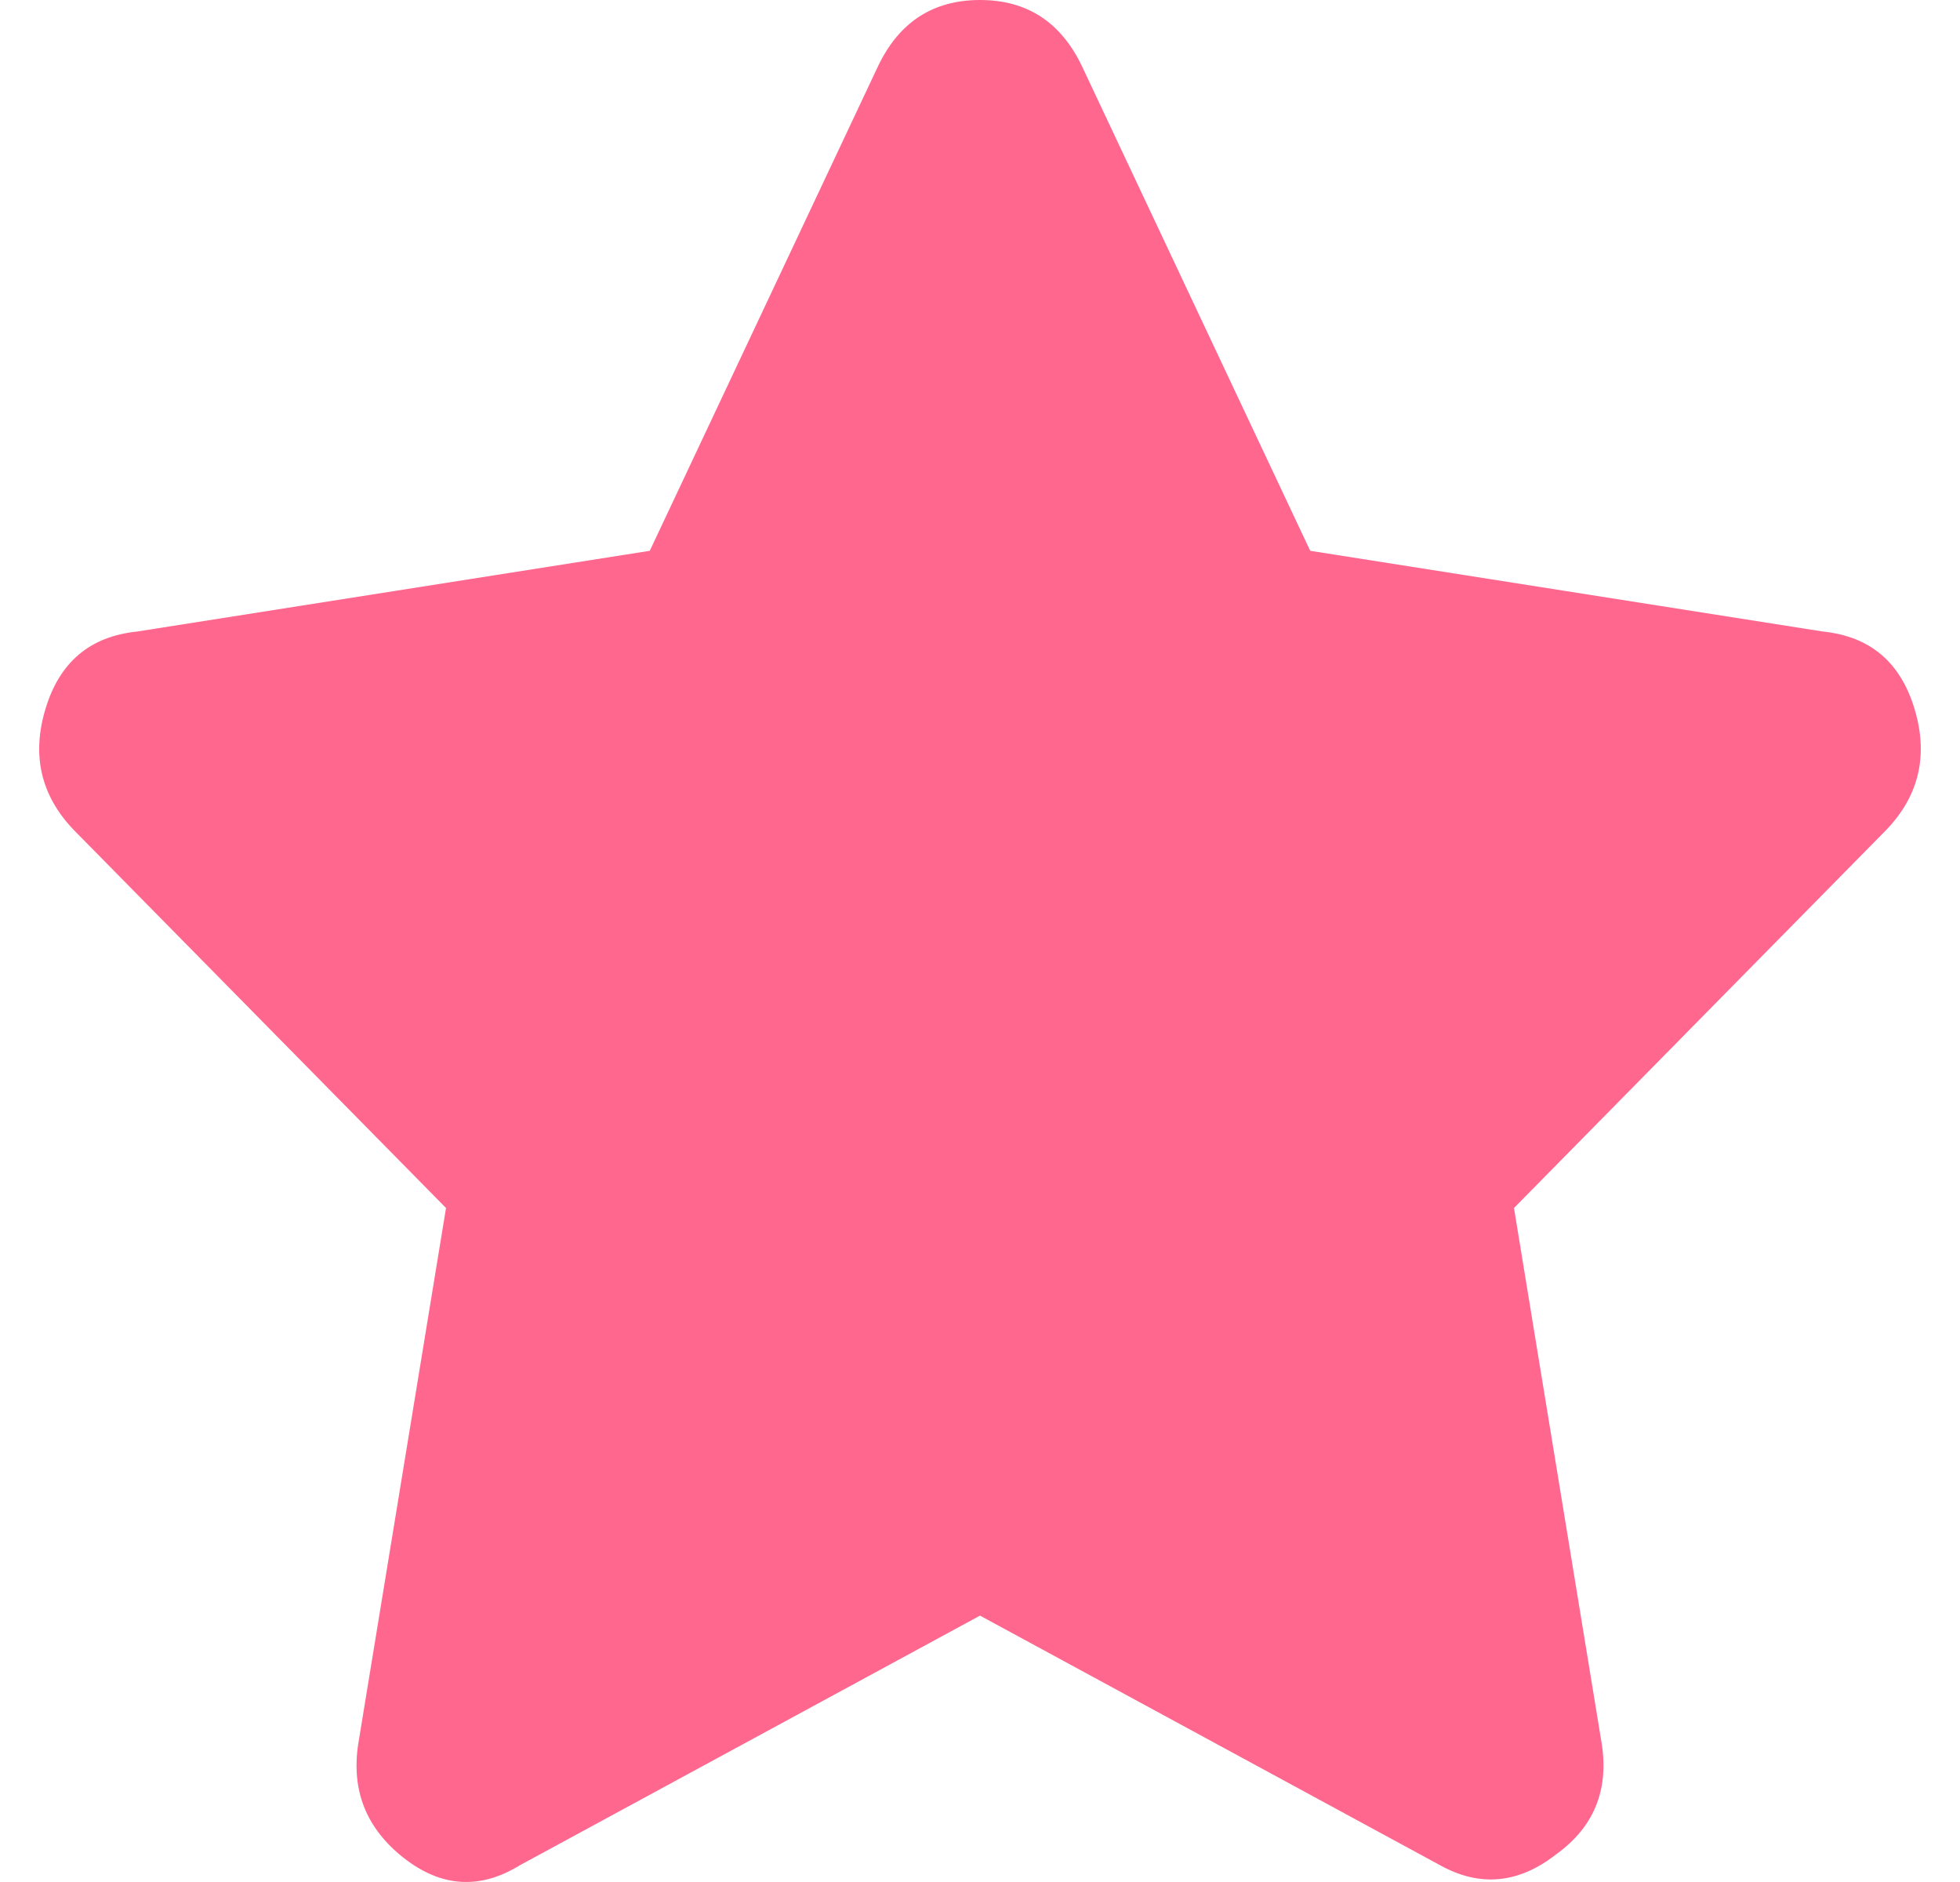 <svg width="25" height="24" viewBox="0 0 25 24" fill="none" xmlns="http://www.w3.org/2000/svg">
<path d="M11.2 0.843C11.469 0.281 11.902 0 12.5 0C13.098 0 13.531 0.281 13.8 0.843L16.712 7.024L23.254 8.054C23.852 8.116 24.24 8.444 24.419 9.037C24.599 9.63 24.479 10.145 24.061 10.582L19.311 15.405L20.431 22.242C20.521 22.835 20.327 23.303 19.849 23.647C19.371 24.021 18.878 24.068 18.37 23.787L12.5 20.603L6.63 23.787C6.122 24.099 5.629 24.068 5.151 23.694C4.673 23.319 4.479 22.835 4.569 22.242L5.689 15.405L0.939 10.582C0.521 10.145 0.401 9.63 0.581 9.037C0.76 8.444 1.148 8.116 1.746 8.054L8.288 7.024L11.2 0.843Z" fill="#FF678E"/>
</svg>
